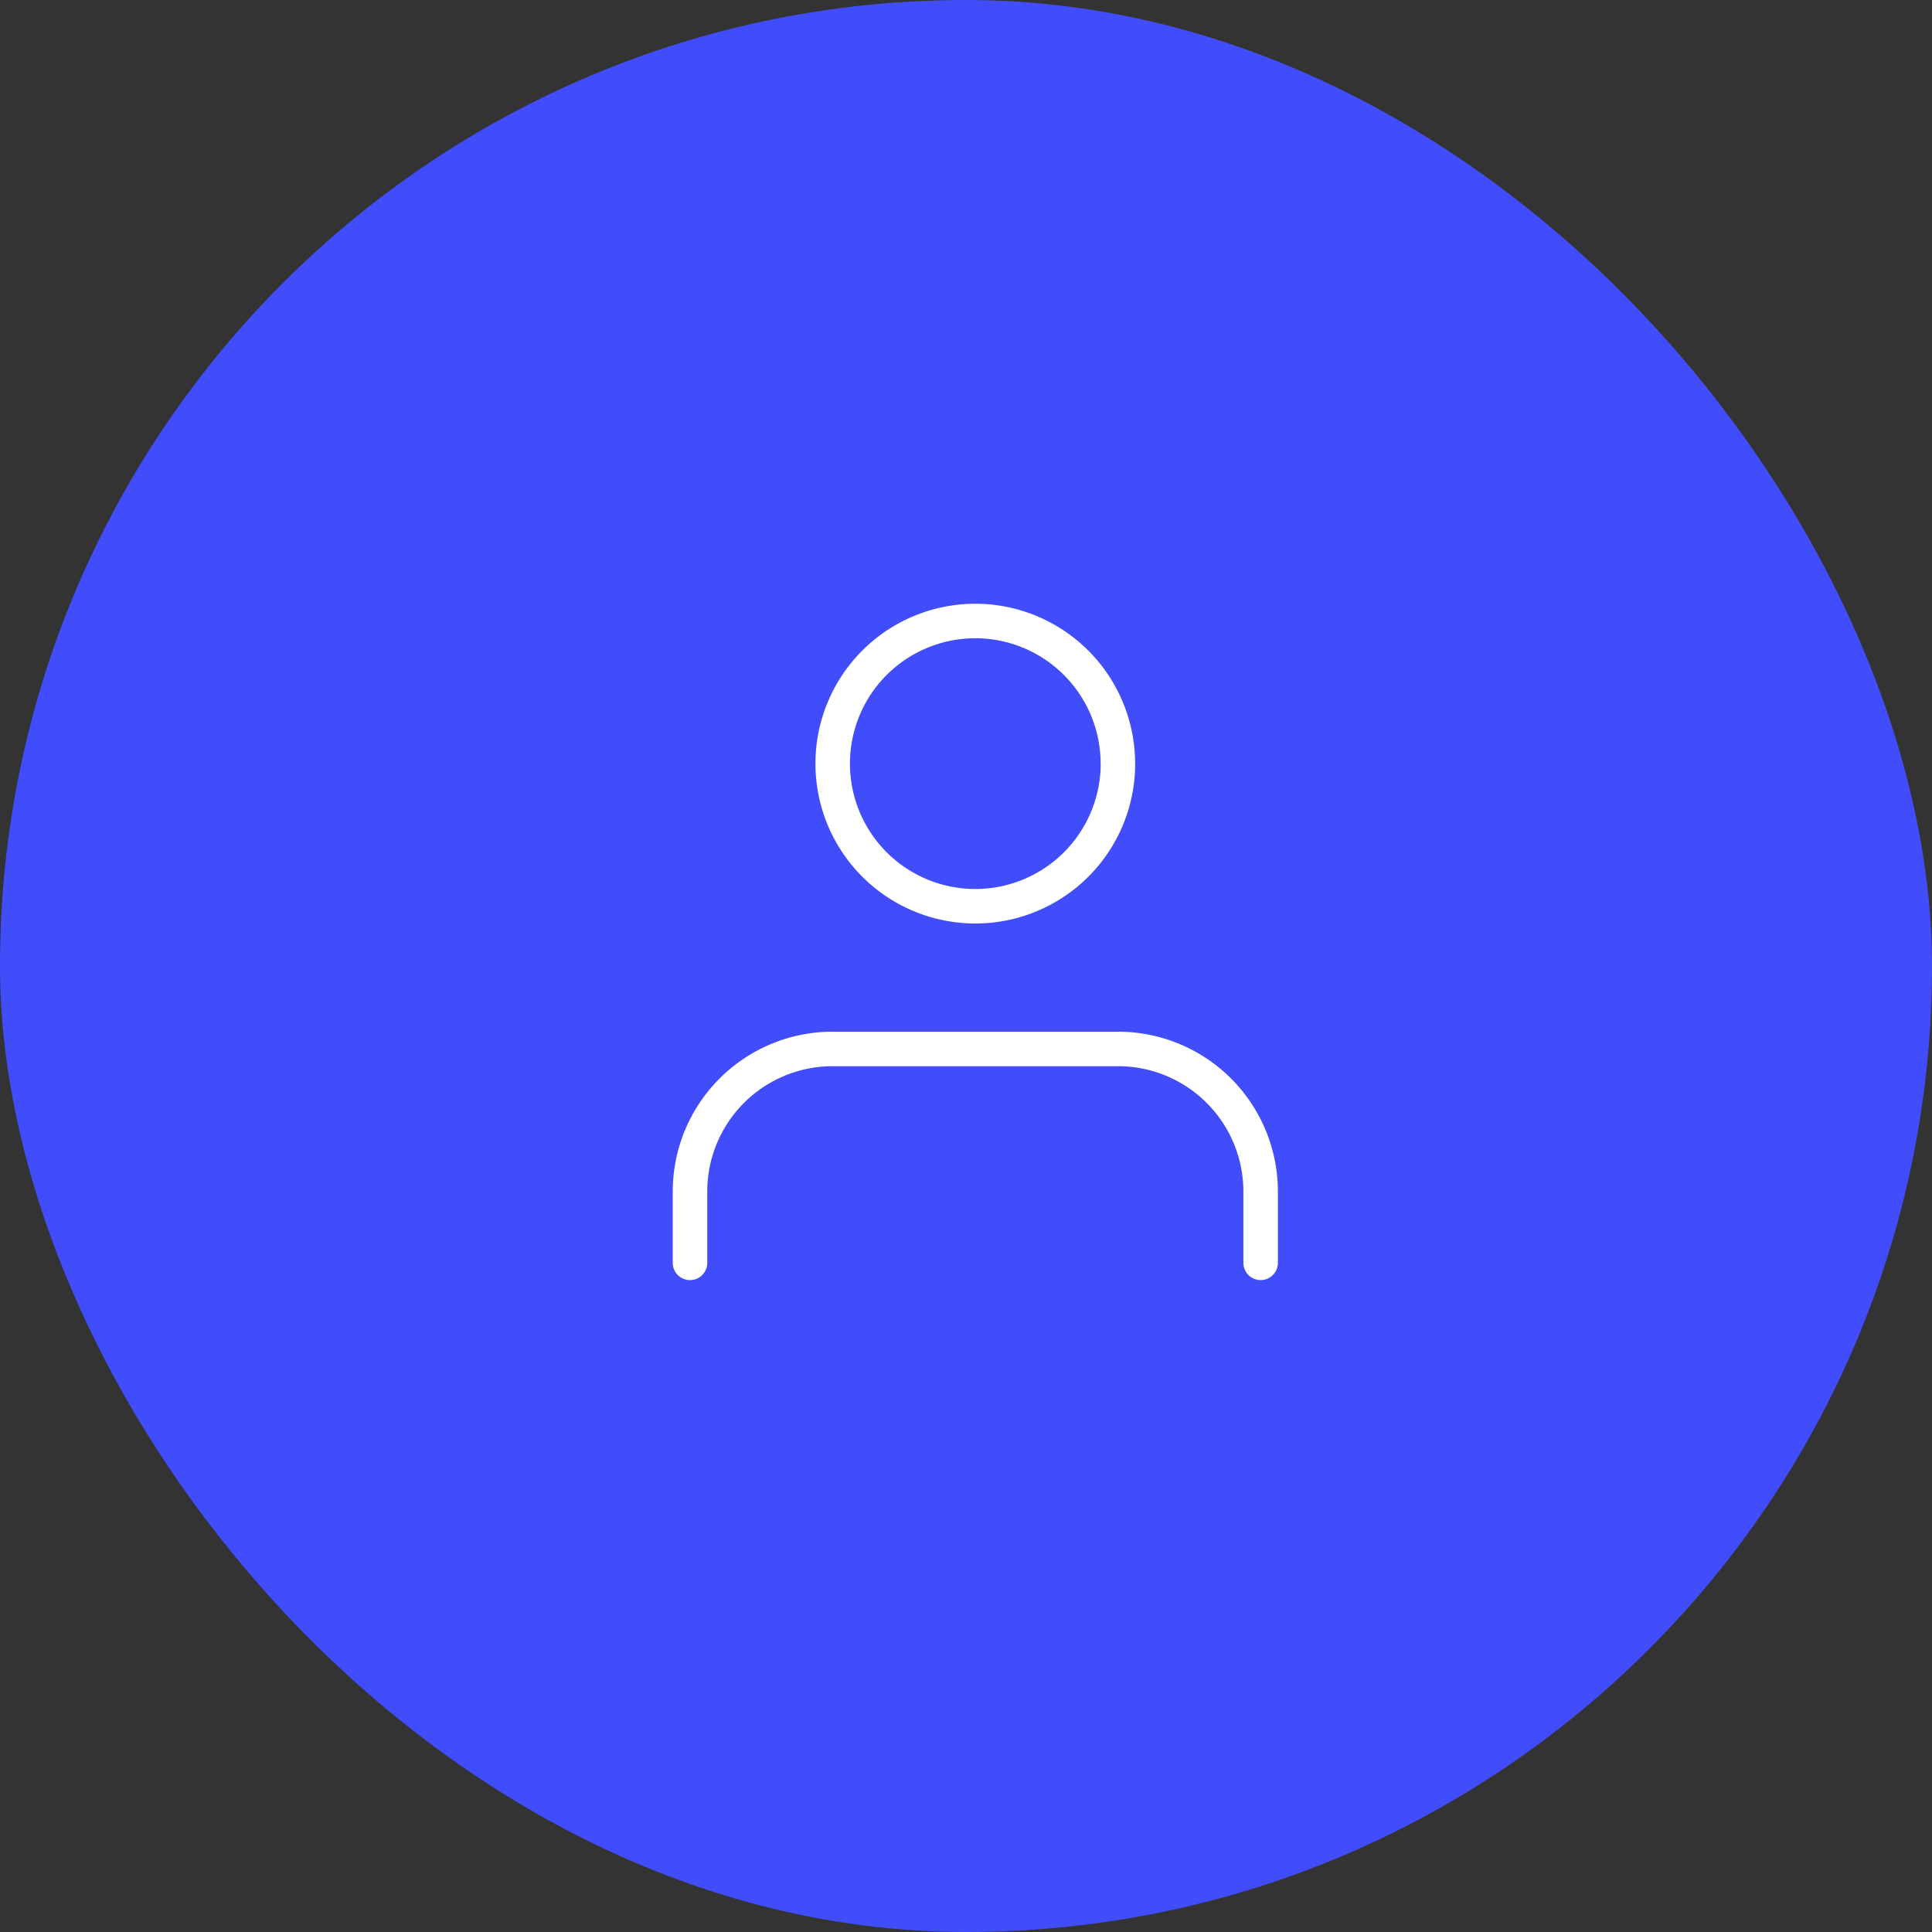 <svg xmlns="http://www.w3.org/2000/svg" width="28" height="28" viewBox="0 0 28 28">
  <rect x="0" y="0" width="28" height="28" fill="#333333" stroke="none"/>
  <g id="Group_109" data-name="Group 109" transform="translate(-224 -450)">
    <rect id="profile_1_comp" width="28" height="28" rx="14" transform="translate(224 450)" fill="#414dfb"/>
    <g id="Icon_feather-user" data-name="Icon feather-user" transform="translate(228 454.5)">
      <path id="Path_82" data-name="Path 82" d="M14.27,25.6V24.567A2.067,2.067,0,0,0,12.2,22.5H8.067A2.067,2.067,0,0,0,6,24.567V25.6" transform="translate(0 -11.798)" fill="none" stroke="#fff" stroke-linecap="round" stroke-linejoin="round" stroke-width="0.5"/>
      <path id="Path_83" data-name="Path 83" d="M16.135,6.567A2.067,2.067,0,1,1,14.067,4.5a2.067,2.067,0,0,1,2.067,2.067Z" transform="translate(-3.933)" fill="none" stroke="#fff" stroke-linecap="round" stroke-linejoin="round" stroke-width="0.5"/>
    </g>
  </g>
</svg>
